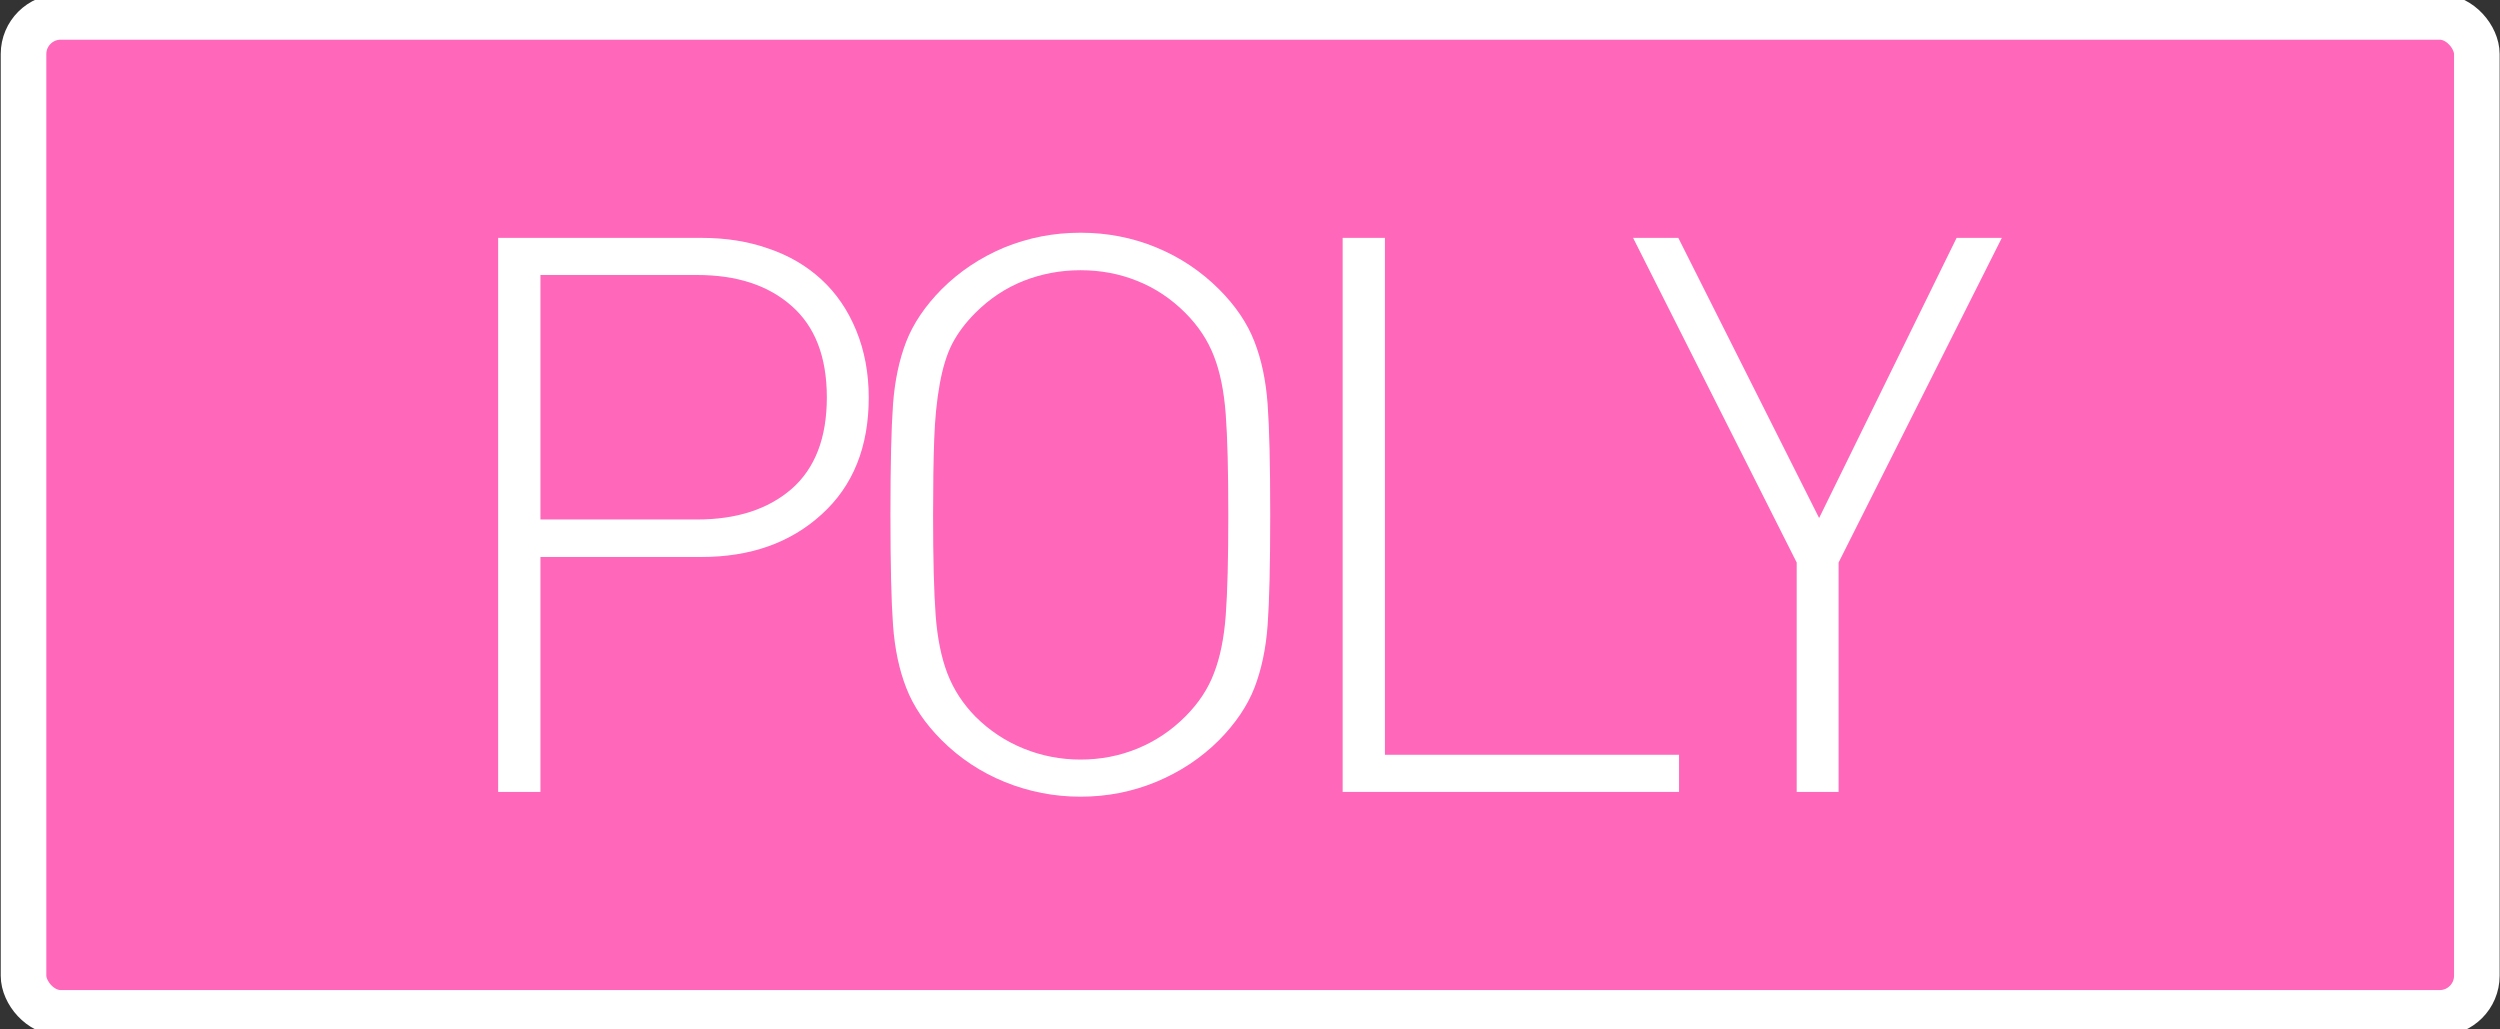 <?xml version="1.0" encoding="UTF-8" standalone="no"?>
<svg
   xmlns:dc="http://purl.org/dc/elements/1.1/"
   xmlns:cc="http://creativecommons.org/ns#"
   xmlns:rdf="http://www.w3.org/1999/02/22-rdf-syntax-ns#"
   xmlns:svg="http://www.w3.org/2000/svg"
   xmlns="http://www.w3.org/2000/svg"
   xmlns:sodipodi="http://sodipodi.sourceforge.net/DTD/sodipodi-0.dtd"
   xmlns:inkscape="http://www.inkscape.org/namespaces/inkscape"
   width="6.8mm"
   height="2.8mm"
   viewBox="0 0 6.8 2.8"
   version="1.1"
   id="svg15246"
   sodipodi:docname="BtDebugA2.svg"
   inkscape:version="1.0.2 (e86c870879, 2021-01-15)">
  <rect x="0" y="0" width="6.8" height="2.8" fill="#333333" stroke="none"/>
  <defs
     id="defs15240">
    <clipPath
       id="clip89">
      <rect
         y="0"
         x="0"
         width="18"
         height="19"
         id="rect4864" />
    </clipPath>
    <clipPath
       id="clip90">
      <path
         inkscape:connector-curvature="0"
         d="m 0.898,0.129 h 16.25 v 17.883 h -16.25 z m 0,0"
         id="path4861" />
    </clipPath>
    <mask
       id="mask44">
      <g
         style="filter:url(#alpha)"
         id="g4858"
         transform="matrix(0.265,0,0,0.265,89.359,128.578)">
        <rect
           x="0"
           y="0"
           width="3052.87"
           height="3351.5"
           style="fill:#000000;fill-opacity:0.15;stroke:none"
           id="rect4856" />
      </g>
    </mask>
    <filter
       id="alpha"
       filterUnits="objectBoundingBox"
       x="0"
       y="0"
       width="1"
       height="1">
      <feColorMatrix
         type="matrix"
         in="SourceGraphic"
         values="0 0 0 0 1 0 0 0 0 1 0 0 0 0 1 0 0 0 1 0"
         id="feColorMatrix4149" />
    </filter>
    <clipPath
       id="clipPath17821">
      <rect
         y="0"
         x="0"
         width="18"
         height="19"
         id="rect17819" />
    </clipPath>
    <clipPath
       id="clipPath17825">
      <path
         inkscape:connector-curvature="0"
         d="m 0.898,0.129 h 16.25 v 17.883 h -16.25 z m 0,0"
         id="path17823" />
    </clipPath>
    <clipPath
       id="clip87">
      <rect
         y="0"
         x="0"
         width="24"
         height="26"
         id="rect4848" />
    </clipPath>
    <clipPath
       id="clip88">
      <path
         inkscape:connector-curvature="0"
         d="m 0.684,0.922 h 22.68 v 24.938 H 0.684 Z m 0,0"
         id="path4845" />
    </clipPath>
    <mask
       id="mask43">
      <g
         style="filter:url(#alpha)"
         id="g4842"
         transform="matrix(0.265,0,0,0.265,89.359,128.578)">
        <rect
           x="0"
           y="0"
           width="3052.87"
           height="3351.5"
           style="fill:#000000;fill-opacity:0.15;stroke:none"
           id="rect4840" />
      </g>
    </mask>
    <filter
       id="filter17836"
       filterUnits="objectBoundingBox"
       x="0"
       y="0"
       width="1"
       height="1">
      <feColorMatrix
         type="matrix"
         in="SourceGraphic"
         values="0 0 0 0 1 0 0 0 0 1 0 0 0 0 1 0 0 0 1 0"
         id="feColorMatrix17834" />
    </filter>
    <clipPath
       id="clipPath17840">
      <rect
         y="0"
         x="0"
         width="24"
         height="26"
         id="rect17838" />
    </clipPath>
    <clipPath
       id="clipPath17844">
      <path
         inkscape:connector-curvature="0"
         d="m 0.684,0.922 h 22.68 v 24.938 H 0.684 Z m 0,0"
         id="path17842" />
    </clipPath>
  </defs>
  <sodipodi:namedview
     id="base"
     pagecolor="#ffffff"
     bordercolor="#666666"
     borderopacity="1.0"
     inkscape:pageopacity="0.0"
     inkscape:pageshadow="2"
     inkscape:zoom="16.000001"
     inkscape:cx="27.447597"
     inkscape:cy="9.7311927"
     inkscape:document-units="mm"
     inkscape:current-layer="layer1"
     showgrid="false"
     inkscape:window-width="1920"
     inkscape:window-height="1017"
     inkscape:window-x="-8"
     inkscape:window-y="-8"
     inkscape:window-maximized="1"
     units="px"
     fit-margin-top="0"
     fit-margin-left="0"
     fit-margin-right="0"
     fit-margin-bottom="0"
     inkscape:document-rotation="0"
     inkscape:snap-bbox="true"
     inkscape:snap-bbox-midpoints="true"
     inkscape:pagecheckerboard="true" />
  <g
     inkscape:label="Layer 1"
     inkscape:groupmode="layer"
     id="layer1"
     transform="translate(-89.289,-119.876)">
    <rect
       style="fill:#ff67bb;fill-opacity:1;stroke:#ffffff;stroke-width:0.024;stroke-miterlimit:4;stroke-dasharray:none;stroke-opacity:0.803;paint-order:fill markers stroke;stop-color:#000000"
       id="rect863"
       width="6.673"
       height="2.709"
       x="89.353"
       y="119.922"
       ry="0.101" />
    <path
       inkscape:connector-curvature="0"
       id="path7261"
       d="m 92.689,126.195 c -1.61,0 -2.919,-1.309 -2.919,-2.919 0,-1.61 1.309,-2.919 2.919,-2.919 1.61,0 2.919,1.309 2.919,2.919 0,1.61 -1.309,2.919 -2.919,2.919"
       style="fill:#e6e6e6;fill-opacity:0;fill-rule:nonzero;stroke:#636663;stroke-width:0.25;stroke-miterlimit:4;stroke-dasharray:none;stroke-opacity:0" />
    <g
       aria-label="«"
       transform="scale(0.981,1.019)"
       id="text872"
       style="font-style:normal;font-variant:normal;font-weight:normal;font-stretch:normal;font-size:7.191px;line-height:1.25;font-family:Corbel;-inkscape-font-specification:Corbel;display:none;fill:#ffffff;fill-opacity:1;stroke:none;stroke-width:0.27">
      <path
         d="m 92.844,120.885 1.029,-1.32 h 0.53 l -0.909,1.32 0.909,1.32 h -0.53 z m 1.394,0 0.93,-1.32 h 0.509 l -0.79,1.32 0.79,1.32 h -0.509 z"
         style="font-style:normal;font-variant:normal;font-weight:normal;font-stretch:normal;font-size:7.191px;font-family:Corbel;-inkscape-font-specification:Corbel;fill:#ffffff;fill-opacity:1;stroke-width:0.27"
         id="path874" />
    </g>
    <g
       aria-label="POLY"
       id="text1029"
       style="font-size:2.117px;line-height:1.25;font-family:'DIN Alternate Light';-inkscape-font-specification:'DIN Alternate Light, ';letter-spacing:-0.209px;fill:#ffffff;stroke-width:0.265">
      <path
         d="m 91.652,120.957 q 0,0.202 -0.128,0.318 -0.127,0.116 -0.327,0.116 h -0.438 v 0.639 h -0.115 v -1.507 h 0.553 q 0.1,0 0.182,0.029 0.083,0.028 0.144,0.084 0.061,0.056 0.095,0.139 0.034,0.083 0.034,0.183 z m -0.114,0 q 0,-0.165 -0.096,-0.249 -0.095,-0.084 -0.257,-0.084 h -0.426 v 0.665 h 0.426 q 0.161,0 0.257,-0.083 0.096,-0.084 0.096,-0.249 z"
         style="font-size:2.117px;fill:#ffffff;stroke-width:0.265"
         id="path1086" />
      <path
         d="m 92.744,121.276 q 0,0.204 -0.007,0.3 -0.007,0.096 -0.036,0.171 -0.029,0.074 -0.096,0.142 -0.073,0.073 -0.172,0.114 -0.097,0.04 -0.205,0.04 -0.107,0 -0.206,-0.04 -0.098,-0.04 -0.172,-0.114 -0.067,-0.067 -0.096,-0.142 -0.029,-0.074 -0.036,-0.171 -0.007,-0.096 -0.007,-0.3 0,-0.204 0.007,-0.3 0.007,-0.096 0.036,-0.171 0.029,-0.074 0.096,-0.142 0.073,-0.073 0.171,-0.114 0.098,-0.04 0.207,-0.04 0.109,0 0.206,0.04 0.097,0.04 0.171,0.114 0.067,0.067 0.096,0.142 0.029,0.074 0.036,0.171 0.007,0.096 0.007,0.3 z m -0.114,0 q 0,-0.179 -0.007,-0.273 -0.007,-0.094 -0.032,-0.158 -0.025,-0.065 -0.078,-0.118 -0.058,-0.058 -0.131,-0.087 -0.072,-0.029 -0.154,-0.029 -0.081,0 -0.155,0.029 -0.073,0.029 -0.131,0.087 -0.04,0.04 -0.063,0.084 -0.022,0.043 -0.034,0.11 -0.012,0.066 -0.015,0.151 -0.003,0.085 -0.003,0.205 0,0.179 0.007,0.273 0.007,0.093 0.032,0.158 0.025,0.065 0.076,0.117 0.057,0.057 0.131,0.087 0.074,0.03 0.155,0.03 0.082,0 0.155,-0.03 0.073,-0.03 0.13,-0.087 0.054,-0.054 0.078,-0.118 0.025,-0.064 0.032,-0.157 0.007,-0.094 0.007,-0.273 z"
         style="font-size:2.117px;fill:#ffffff;stroke-width:0.265"
         id="path1088" />
      <path
         d="m 93.856,122.03 h -0.915 v -1.507 h 0.115 v 1.406 h 0.8 z"
         style="font-size:2.117px;fill:#ffffff;stroke-width:0.265"
         id="path1090" />
      <path
         d="m 94.734,120.523 -0.444,0.883 v 0.624 h -0.114 v -0.624 l -0.445,-0.883 h 0.123 l 0.383,0.762 0.374,-0.762 z"
         style="font-size:2.117px;fill:#ffffff;stroke-width:0.265"
         id="path1092" />
    </g>
    <rect
       style="fill:none;fill-opacity:1;stroke:#ffffff;stroke-width:0.124;stroke-miterlimit:4;stroke-dasharray:none;stroke-opacity:1;paint-order:stroke fill markers;stop-color:#000000;opacity:1"
       id="rect901"
       width="6.673"
       height="2.709"
       x="89.353"
       y="119.922"
       ry="0.101" />
  </g>
</svg>
